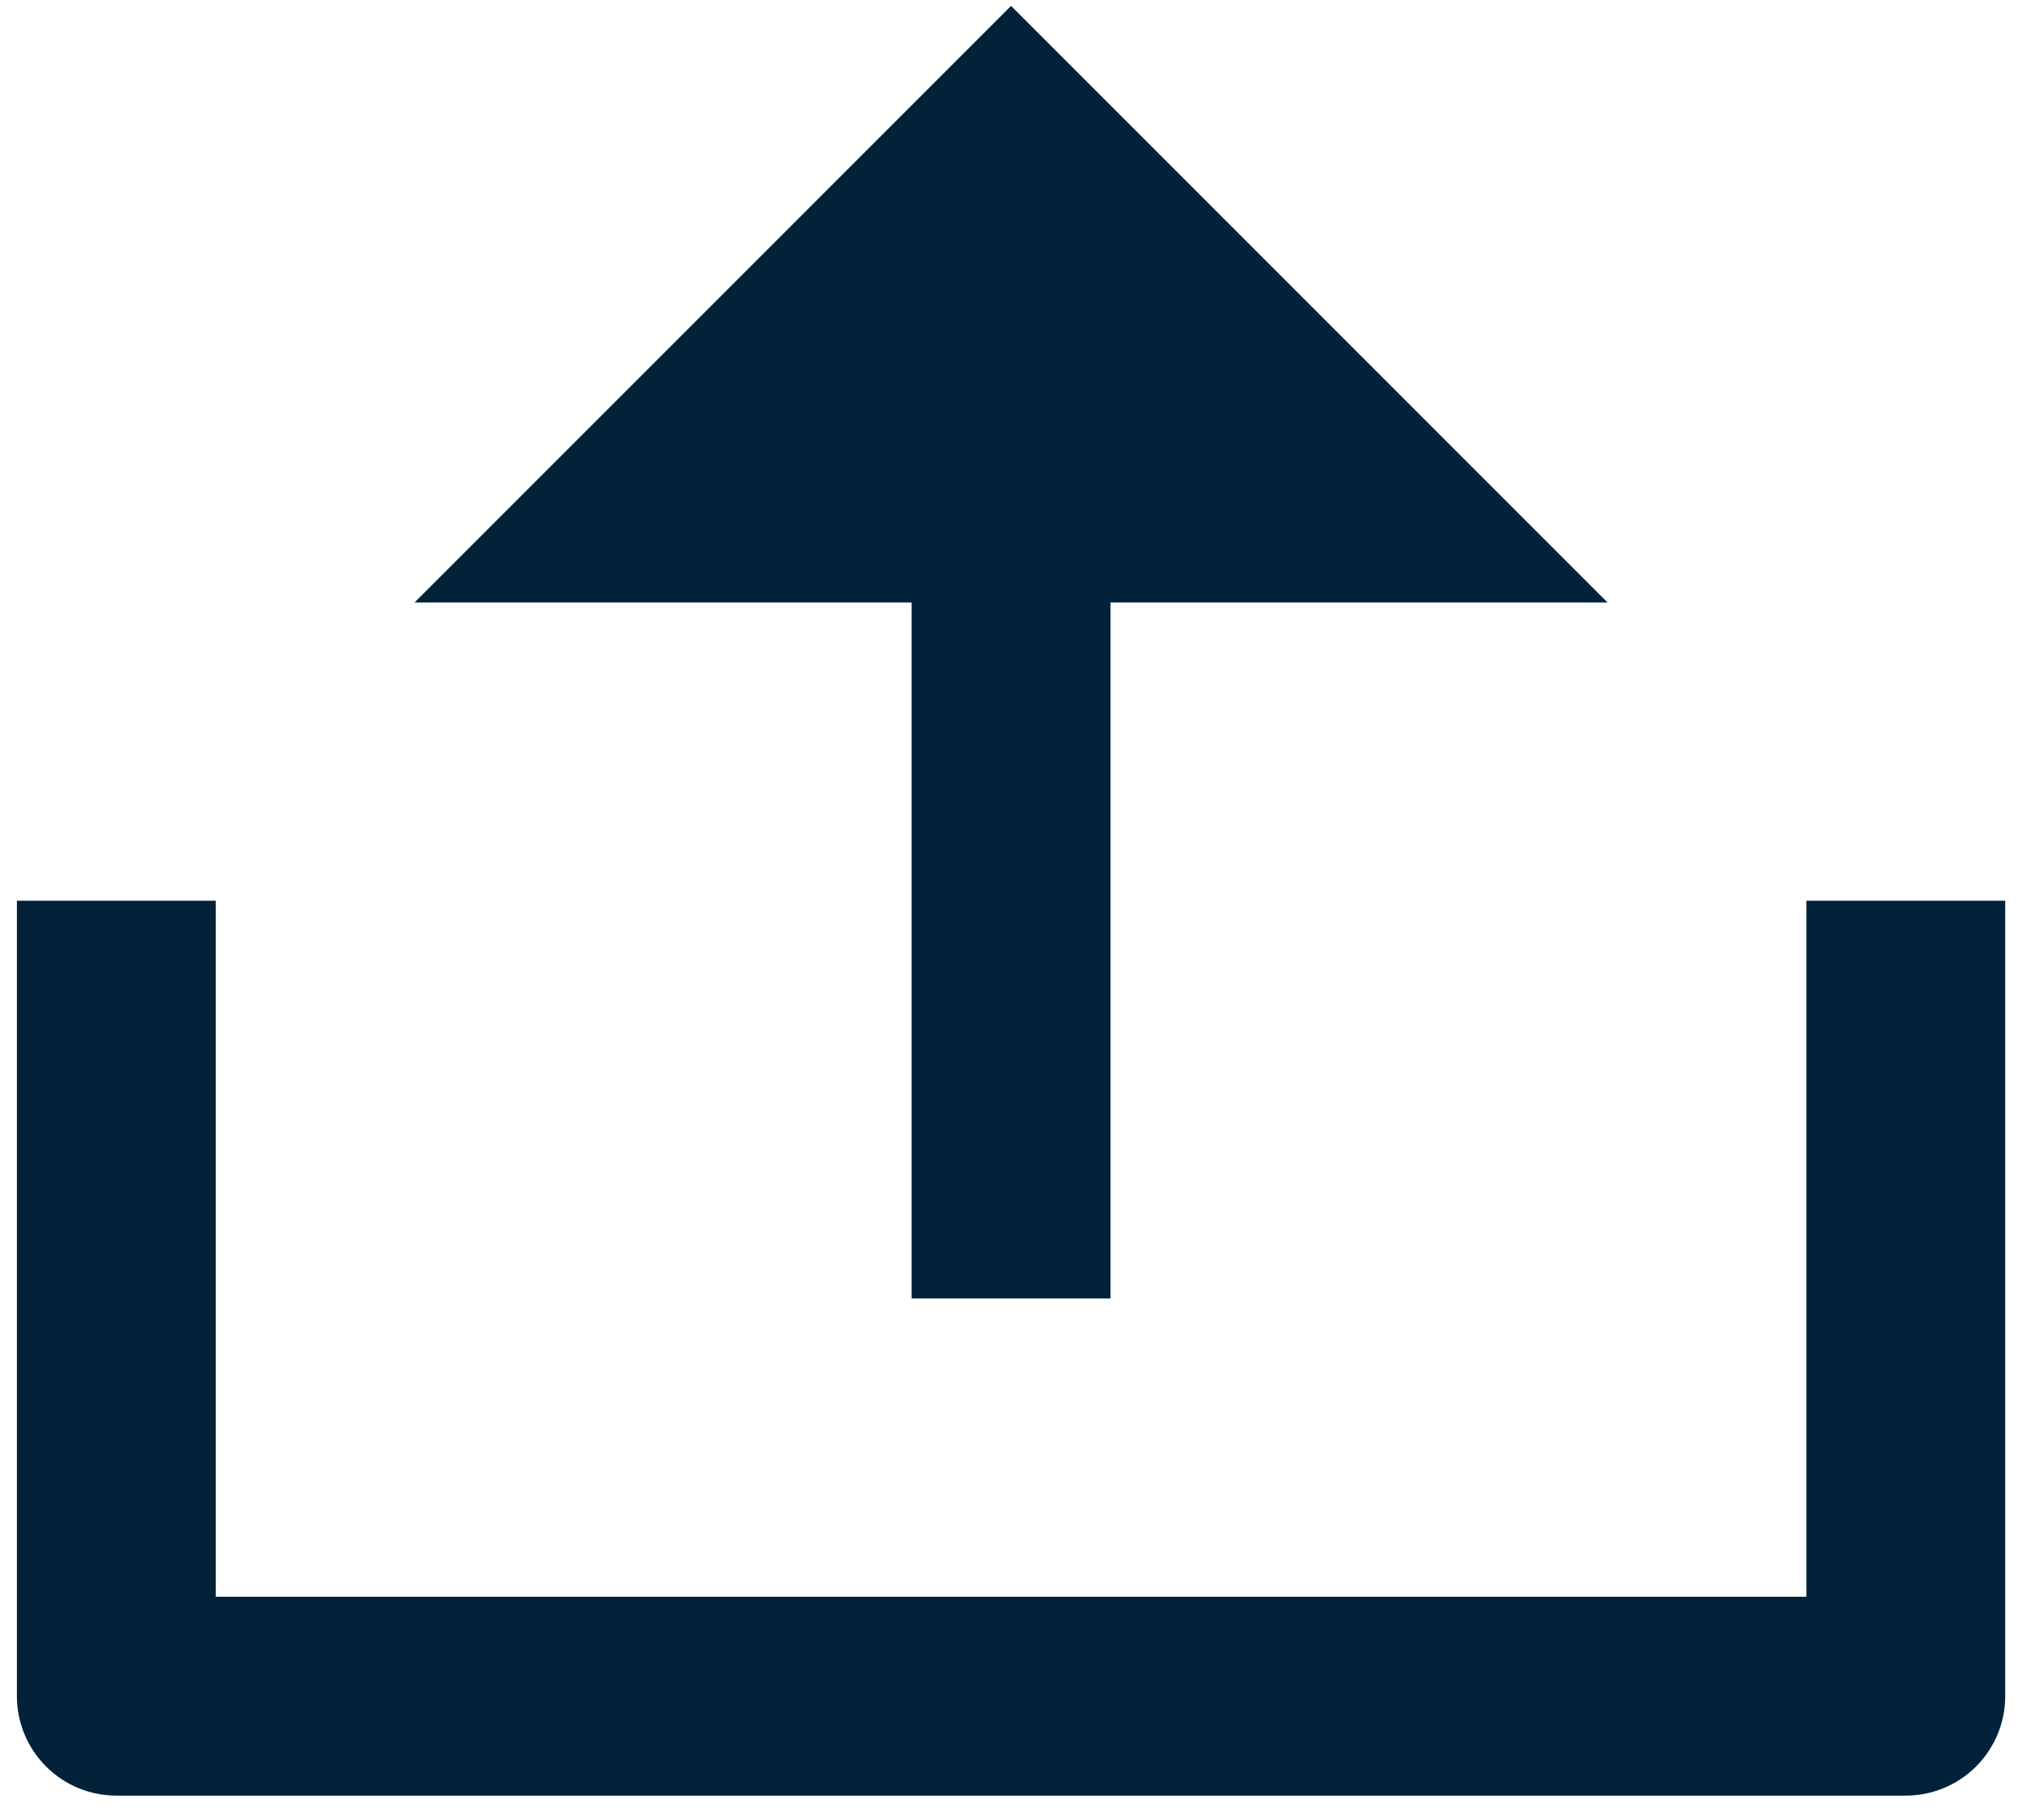 <svg width="50" height="45" viewBox="0 0 50 45" fill="none" xmlns="http://www.w3.org/2000/svg">
<path d="M5.335 39.48H44.668V22.271H49.585V41.938C49.585 42.59 49.326 43.215 48.865 43.676C48.404 44.138 47.778 44.397 47.126 44.397H2.876C2.224 44.397 1.599 44.138 1.138 43.676C0.677 43.215 0.418 42.59 0.418 41.938V22.271H5.335V39.48ZM27.46 14.896V32.105H22.543V14.896H10.251L25.001 0.146L39.751 14.896H27.46Z" fill="#012239"/>
</svg>
